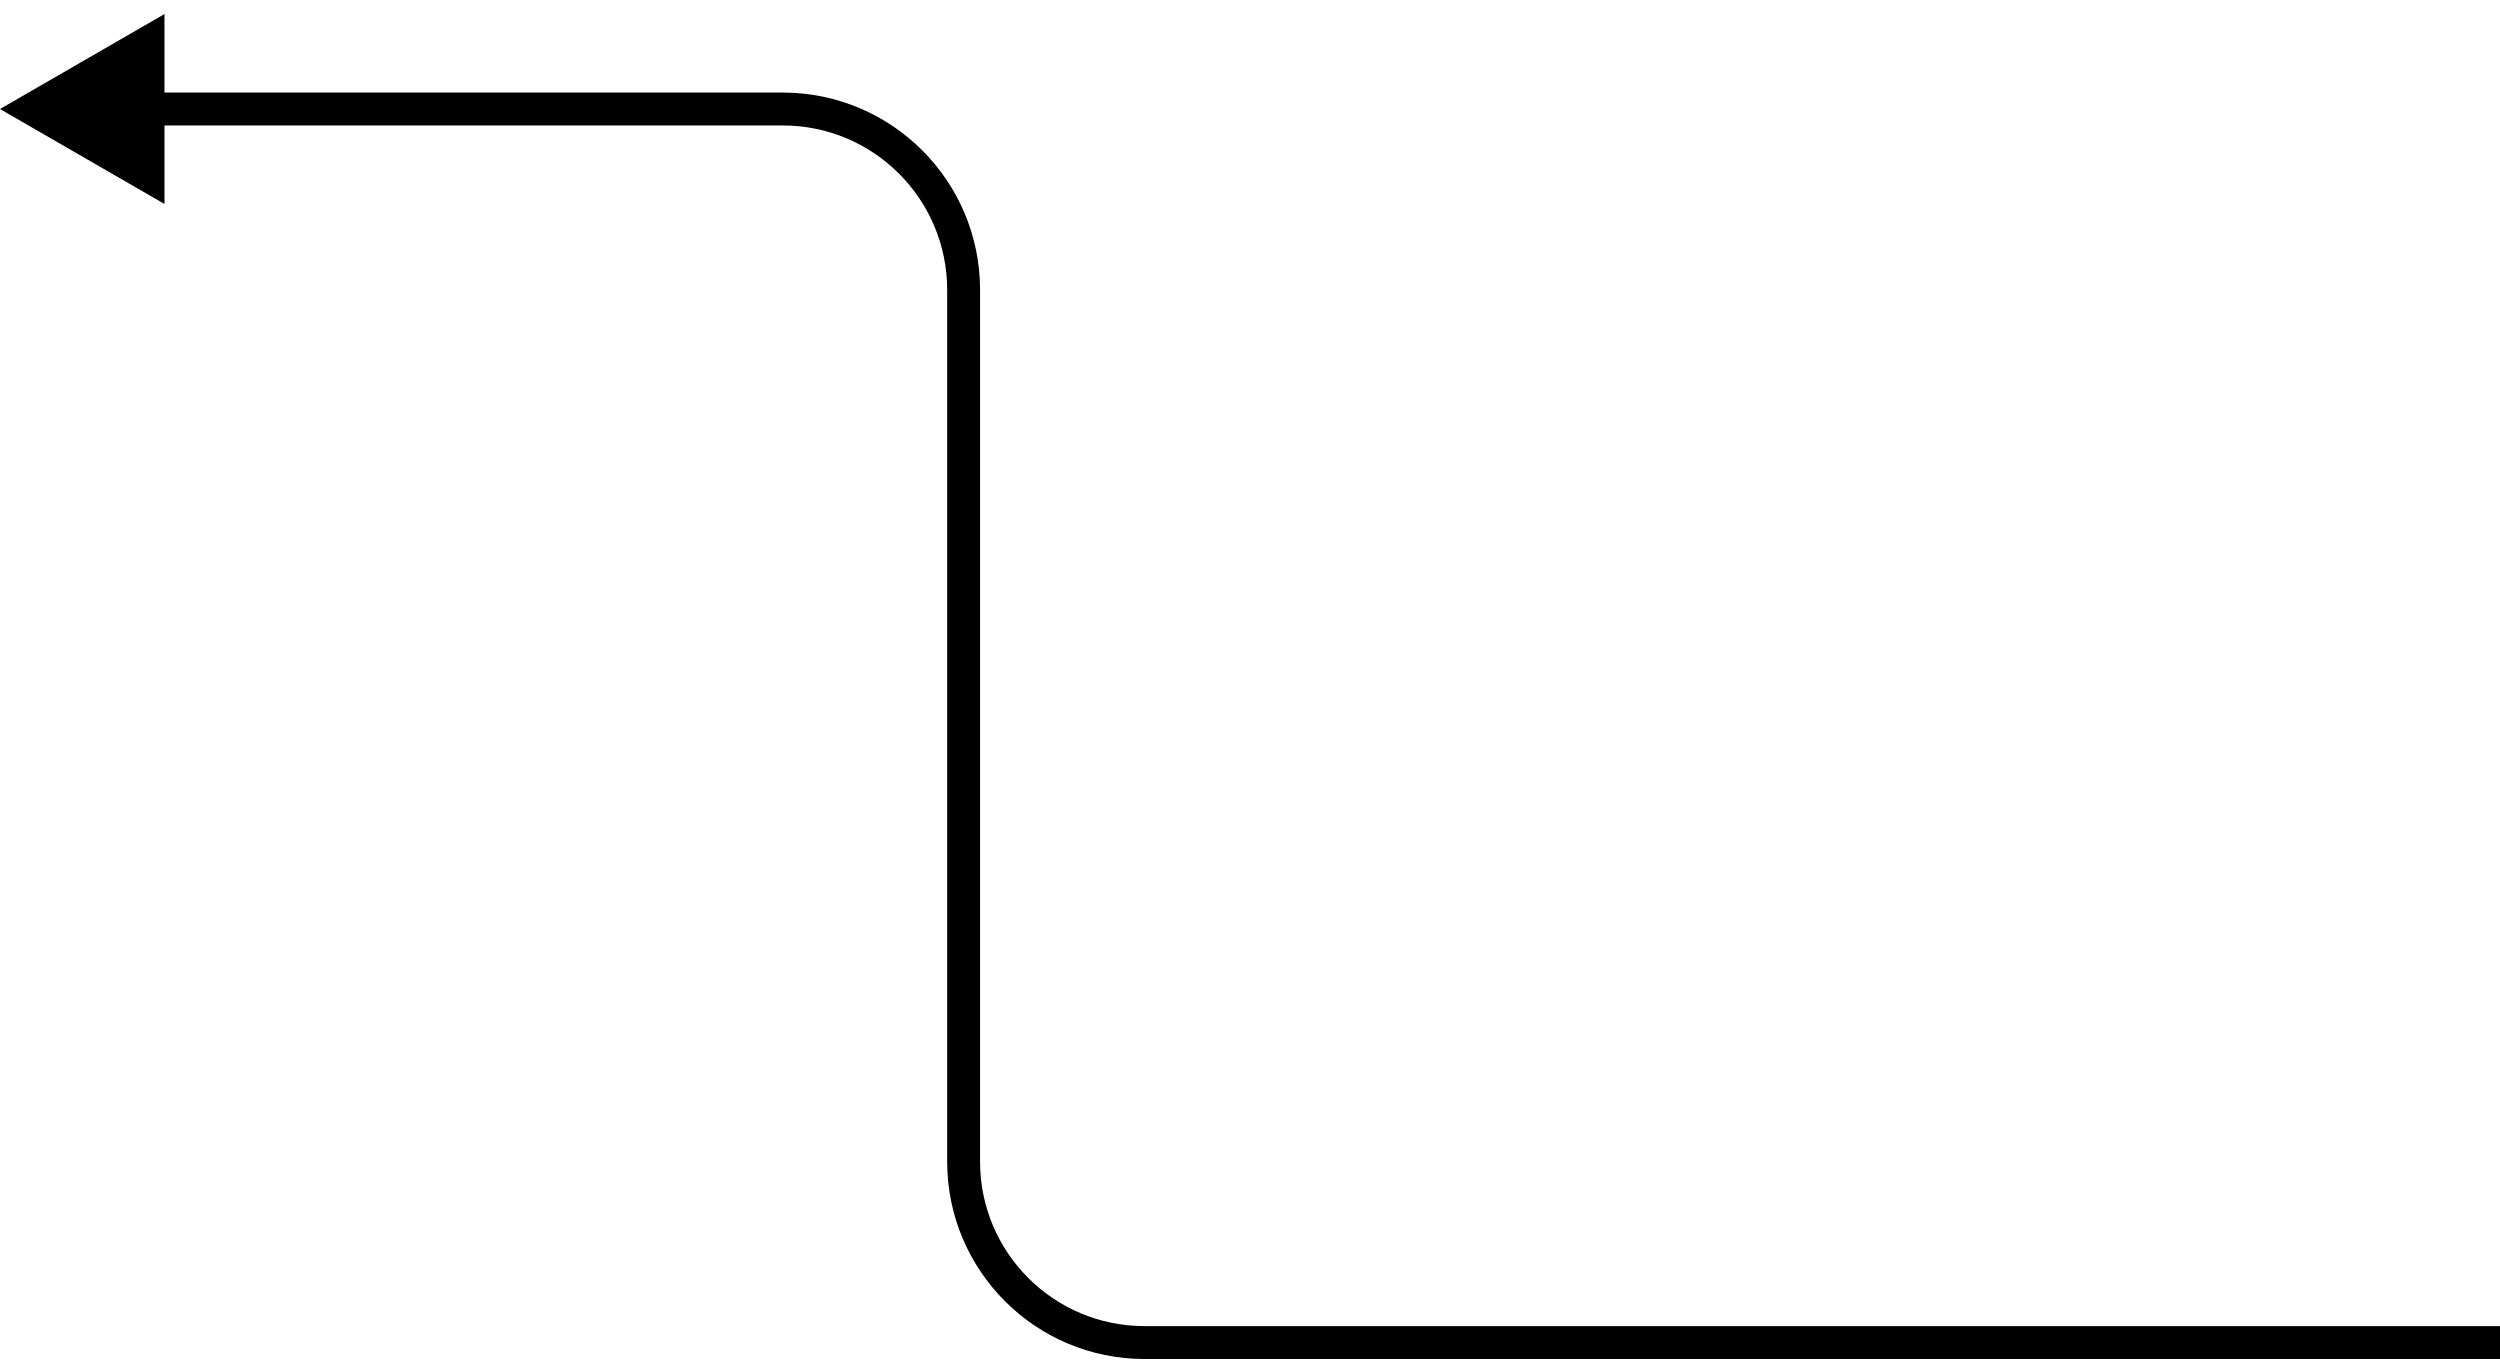 <svg width="152" height="83" viewBox="0 0 152 83" fill="none" xmlns="http://www.w3.org/2000/svg">
  <path d="M0 6.628L10 12.401L10 0.854L0 6.628ZM58.588 17.628L57.588 17.628L58.588 17.628ZM58.588 70.628L59.588 70.628L58.588 70.628ZM69.588 81.628L69.588 80.628L69.588 81.628ZM9 7.628L47.588 7.628L47.588 5.628L9 5.628L9 7.628ZM57.588 17.628L57.588 70.628L59.588 70.628L59.588 17.628L57.588 17.628ZM69.588 82.628L152 82.628L152 80.628L69.588 80.628L69.588 82.628ZM57.588 70.628C57.588 77.255 62.96 82.628 69.588 82.628L69.588 80.628C64.065 80.628 59.588 76.151 59.588 70.628L57.588 70.628ZM47.588 7.628C53.111 7.628 57.588 12.105 57.588 17.628L59.588 17.628C59.588 11.001 54.215 5.628 47.588 5.628L47.588 7.628Z" fill="url(#paint0_linear_4904_635)"/>
  <defs>
    <linearGradient id="paint0_linear_4904_635" x1="120.5" y1="65.5" x2="7.83976e-06" y2="63.03" gradientUnits="userSpaceOnUse">
      <stop stopColor="#00E9EA" stopOpacity="0">
        <animate attributeName="stopOpacity" values="0; 1; 0" dur="6s" repeatCount="indefinite" />
      </stop>
      <stop offset="1" stopColor="#1F80F0">
        <animate attributeName="stopColor" values="#1F80F0; #00E9EA; #1F80F0" dur="6s" repeatCount="indefinite" calcMode="spline" keyTimes="0; 0.5; 1" keySplines="0.42 0 0.58 1; 0.42 0 0.58 1" />
      </stop>
    </linearGradient>
  </defs>
</svg>
